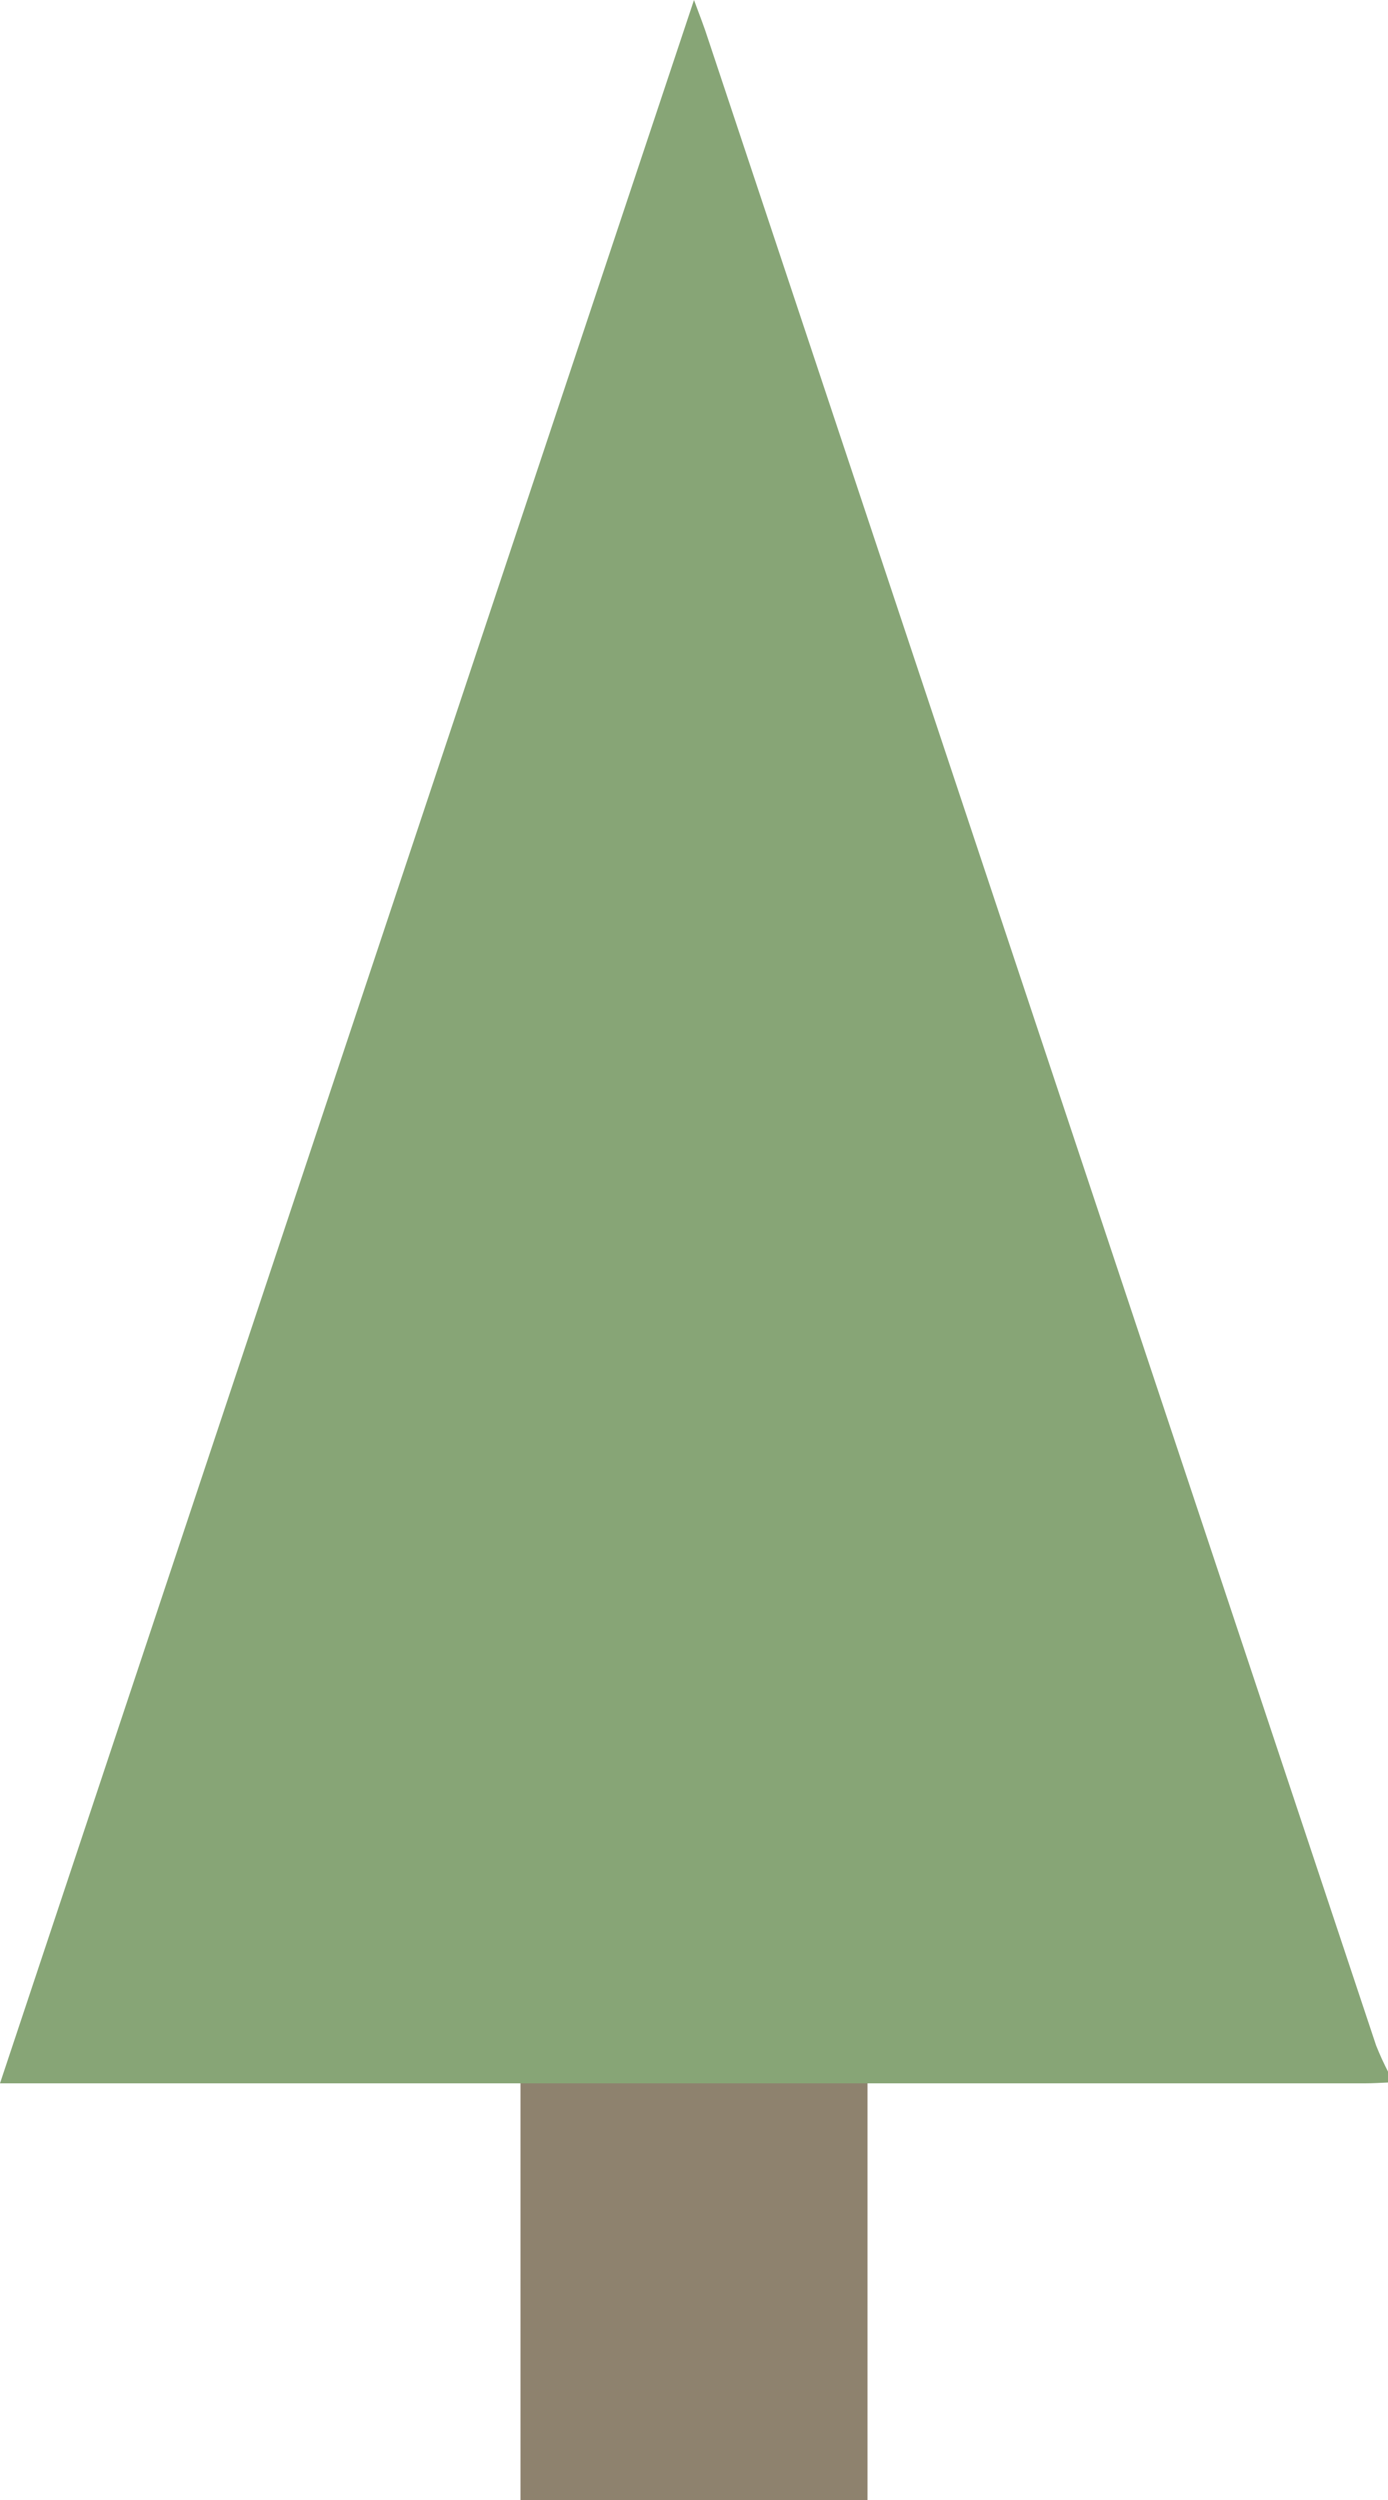 <svg id="Layer_1" data-name="Layer 1" xmlns="http://www.w3.org/2000/svg" viewBox="0 0 200 360"><defs><style>.cls-1{fill:#87a576;}.cls-2{fill:#8e826e;}</style></defs><title>tree-trunk</title><path class="cls-1" d="M200,299.88c-1.11.05-2.22.12-3.33.12H0C33.32,200,66.48,100.46,100,0c.9,2.41,1.51,4,2,5.53q48.13,144.51,96.28,289c.52,1.31,1.1,2.58,1.74,3.82Z"/><rect class="cls-2" x="75" y="300" width="50" height="60"/></svg>